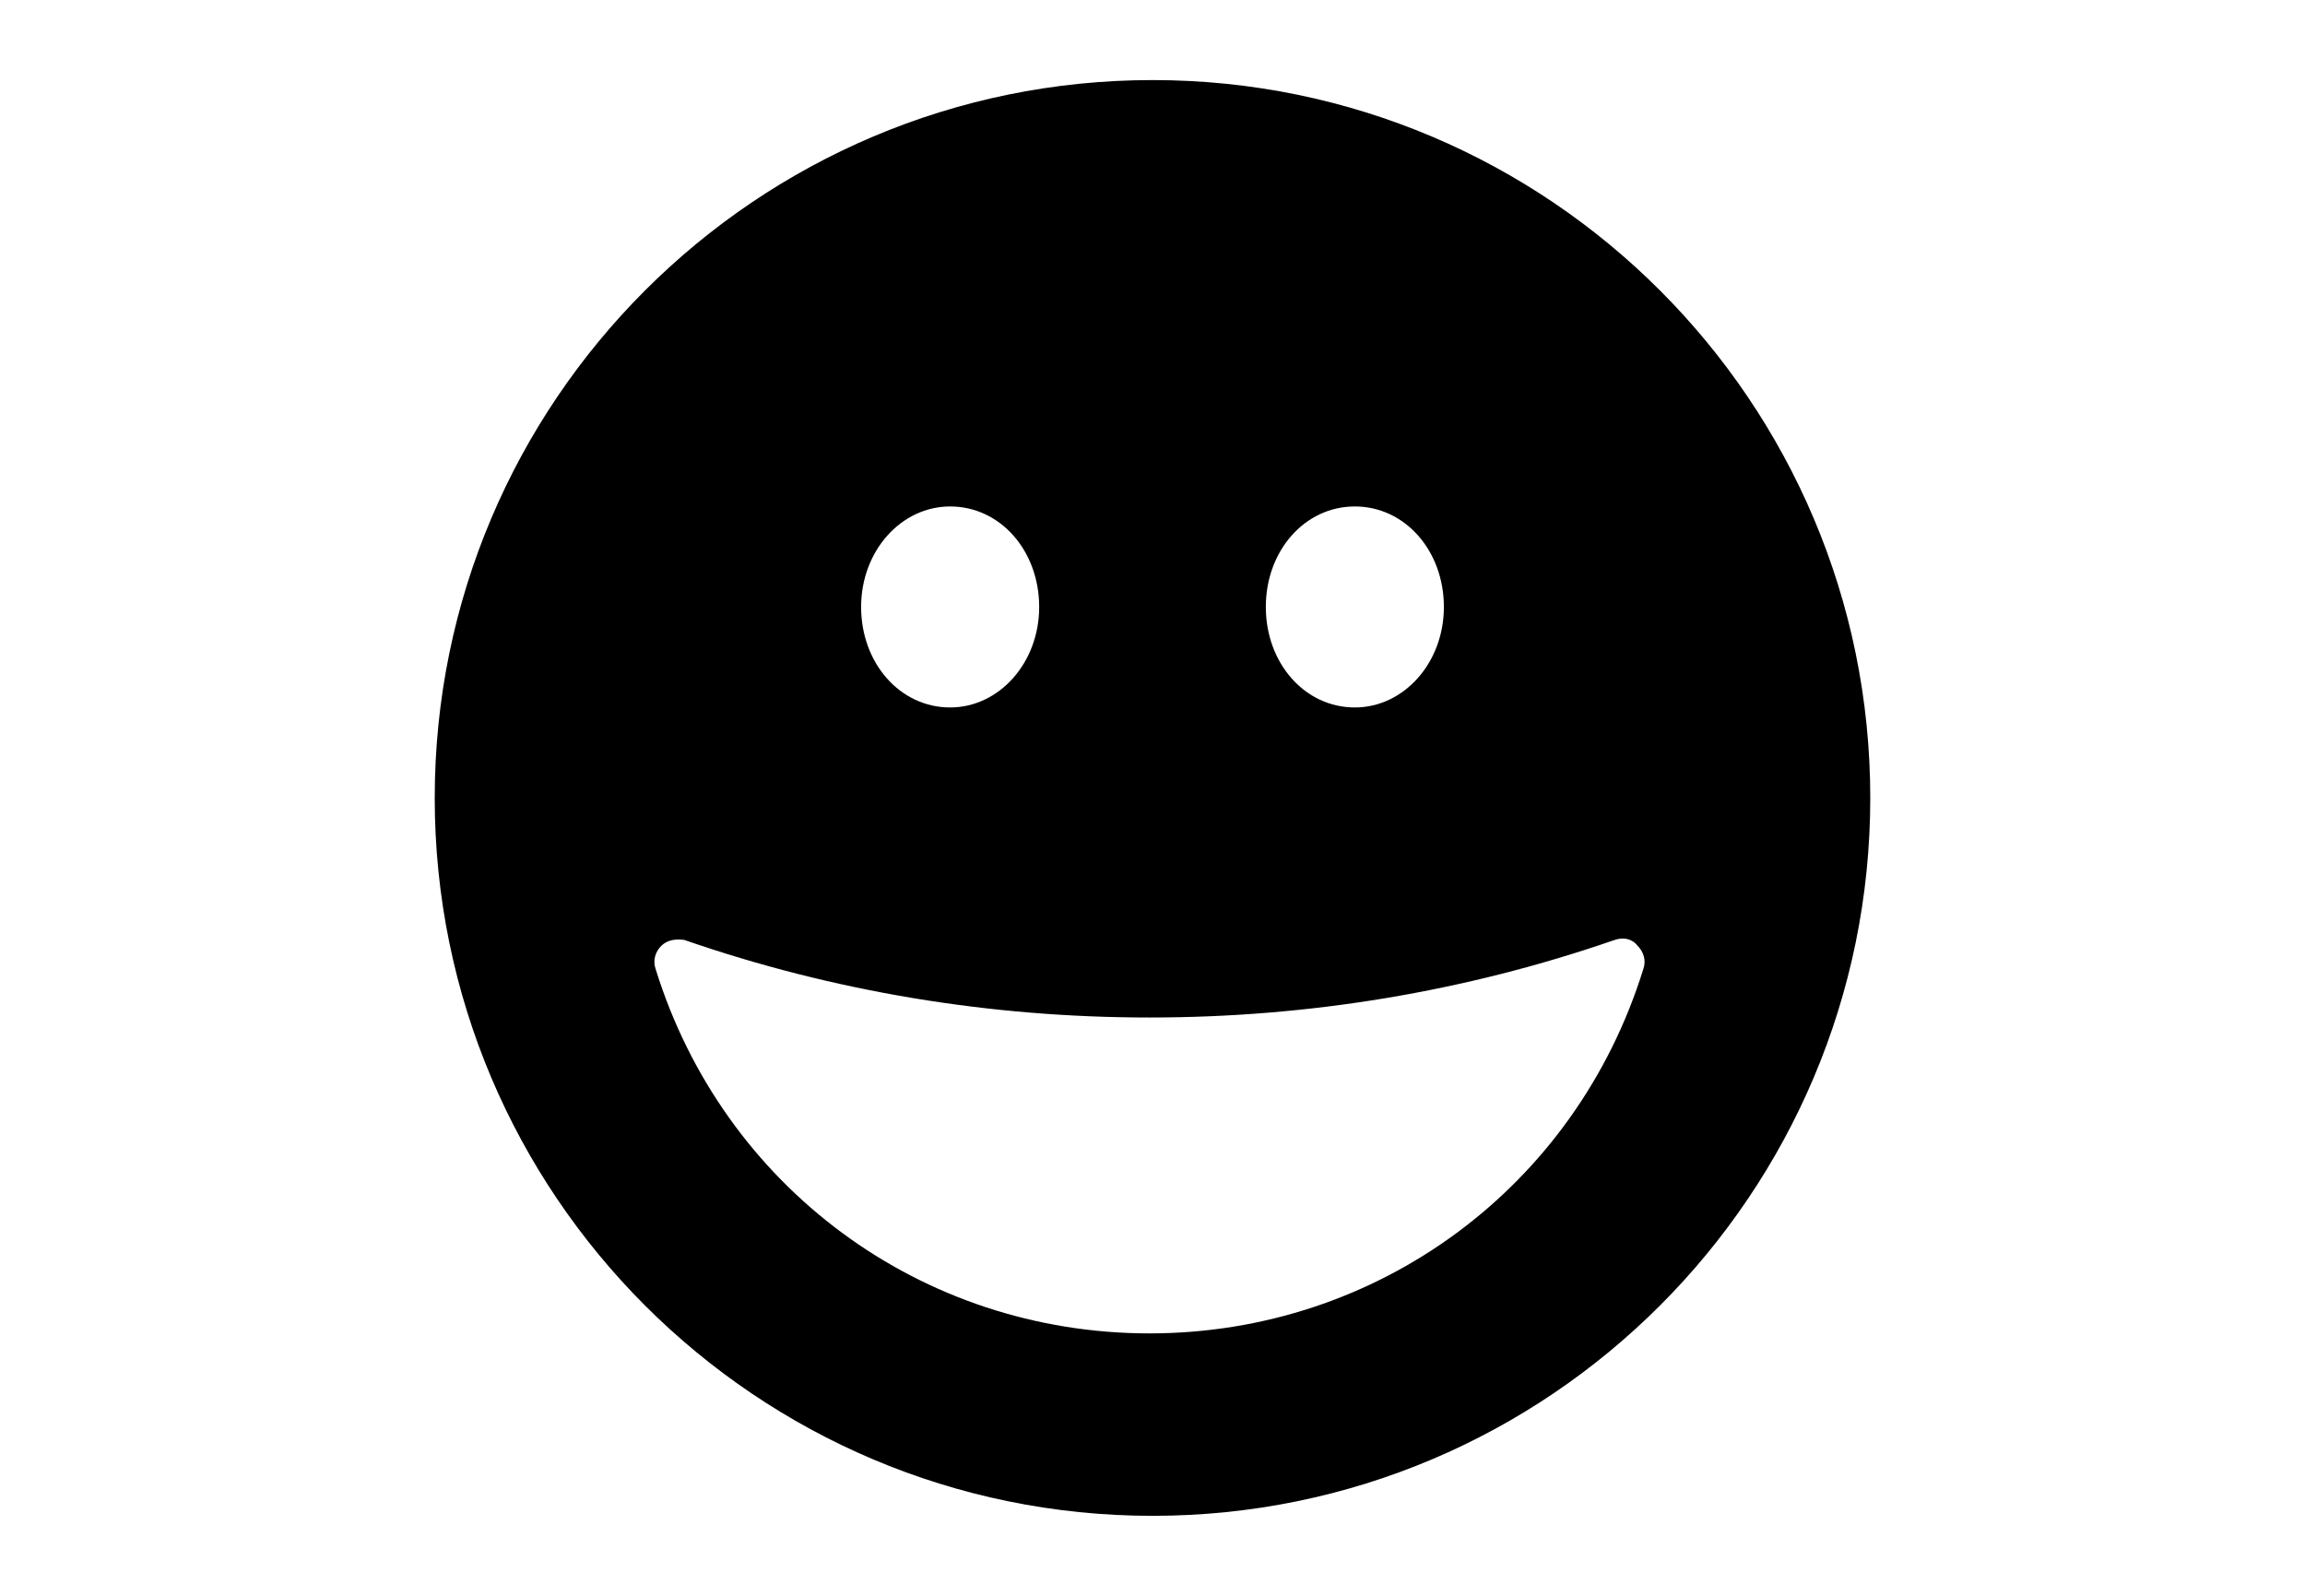 <?xml version="1.0" encoding="utf-8"?>
<!-- Generator: Adobe Illustrator 28.1.0, SVG Export Plug-In . SVG Version: 6.00 Build 0)  -->
<svg version="1.1" id="Layer_1" xmlns="http://www.w3.org/2000/svg" xmlns:xlink="http://www.w3.org/1999/xlink" x="0px" y="0px"
	 viewBox="0 0 110.55 76.54" style="enable-background:new 0 0 110.55 76.54;" xml:space="preserve">
<style type="text/css">
	.st0{display:none;}
	.st1{display:inline;fill:none;}
</style>
<g id="Layer_2_00000073722119373351752270000017113015111246931634_" class="st0">
	<line class="st1" x1="-24.13" y1="74.54" x2="142.13" y2="74.54"/>
	<line class="st1" x1="-24.13" y1="2" x2="142.13" y2="2"/>
</g>
<path d="M55.28,3.84c-19,0-34.43,15.42-34.43,34.43S36.27,72.7,55.28,72.7S89.7,57.27,89.7,38.27S74.28,3.84,55.28,3.84z
	 M64.98,24.29c2.41,0,4.27,2.13,4.27,4.82s-1.93,4.82-4.27,4.82c-2.41,0-4.27-2.13-4.27-4.82S62.57,24.29,64.98,24.29z M45.57,24.29
	c2.41,0,4.27,2.13,4.27,4.82s-1.93,4.82-4.27,4.82c-2.41,0-4.27-2.13-4.27-4.82S43.22,24.29,45.57,24.29z M78.82,46.46
	c-3.24,10.47-12.74,17.49-23.69,17.49s-20.45-7.02-23.69-17.49c-0.14-0.41,0-0.83,0.28-1.1c0.28-0.28,0.69-0.34,1.1-0.28
	c7.16,2.48,14.67,3.72,22.31,3.72s15.15-1.24,22.31-3.72c0.41-0.14,0.83-0.07,1.1,0.28C78.82,45.64,78.96,46.05,78.82,46.46z"/>
</svg>
